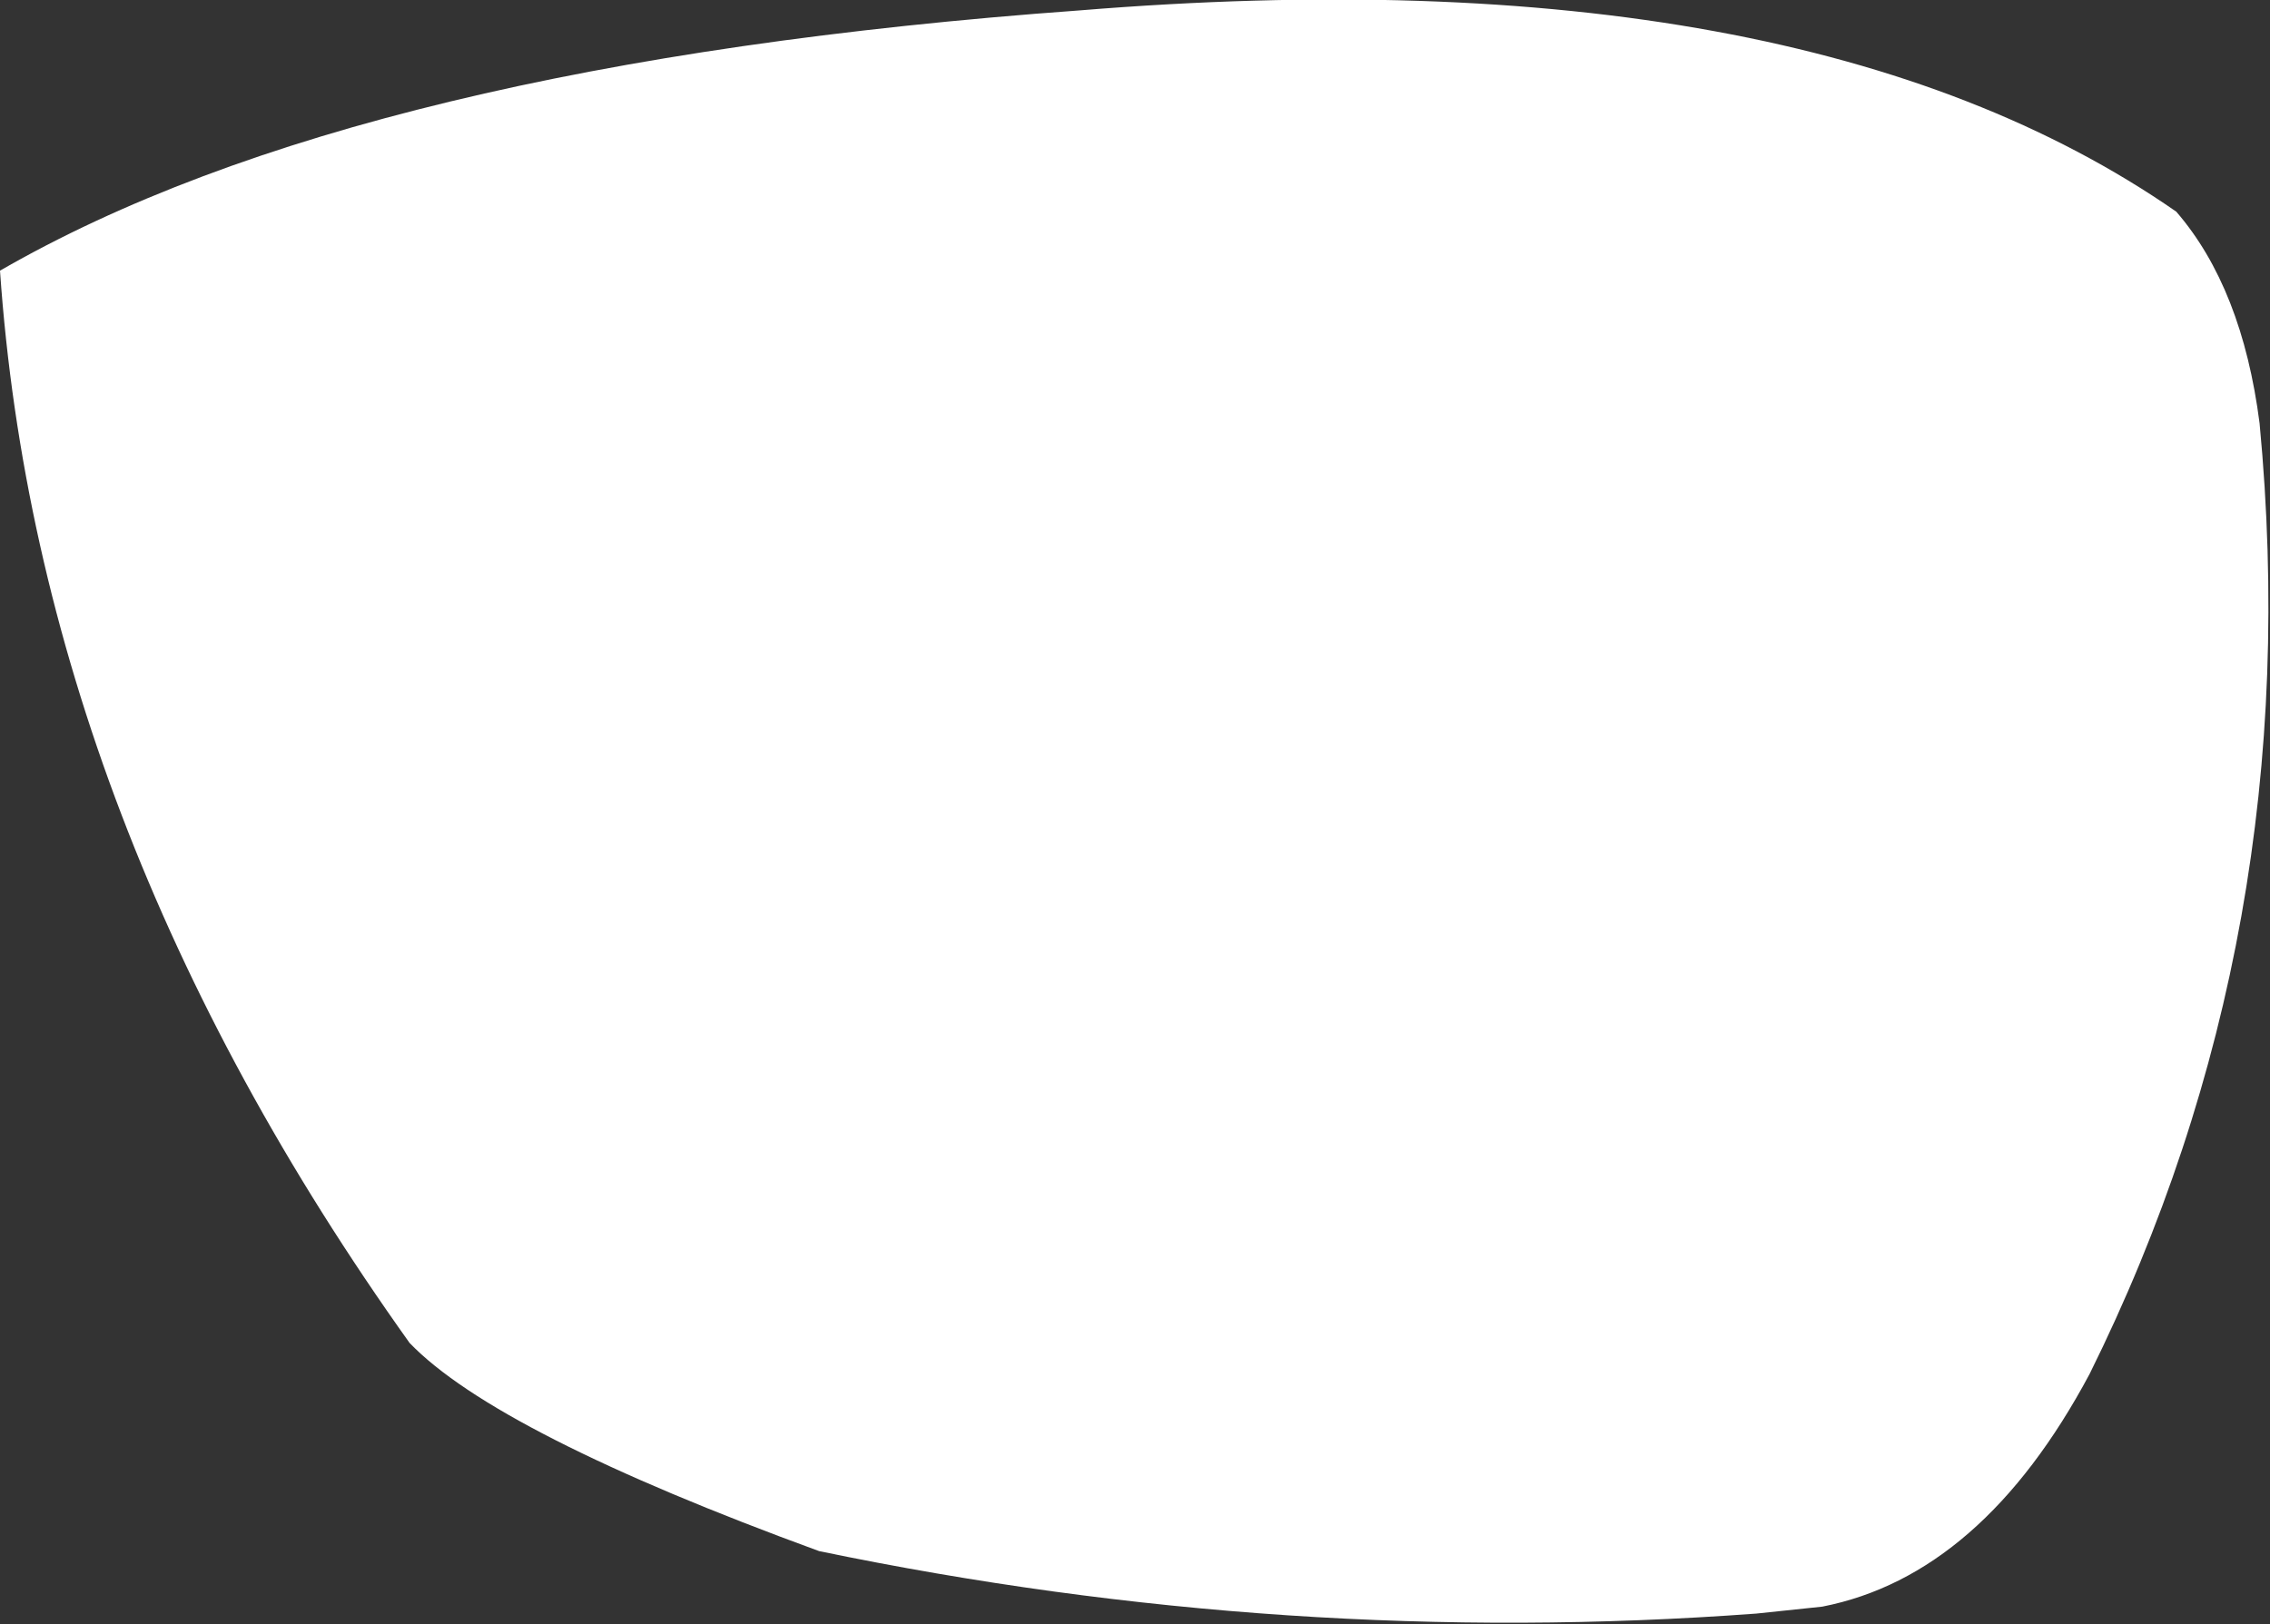 <?xml version="1.0" encoding="UTF-8" standalone="no"?>
<svg xmlns:xlink="http://www.w3.org/1999/xlink" height="23.4px" width="32.7px" xmlns="http://www.w3.org/2000/svg">
  <rect width="100%" height="100%" fill="#333333" stroke="none"/>
  <g transform="matrix(1.0, 0.0, 0.0, 1.0, 12.2, 10.8)">
    <path d="M3.35 -10.65 Q13.75 -11.5 19.15 -7.75 20.1 -6.65 20.35 -4.7 21.05 2.65 17.9 9.0 16.35 11.9 14.05 12.35 L13.1 12.45 Q6.35 12.95 -0.4 11.55 -5.05 9.85 -6.3 8.55 -11.65 1.05 -12.2 -6.9 -7.0 -9.9 3.35 -10.65" fill="#ffffff" fill-rule="evenodd" stroke="none"/>
  </g>
</svg>
